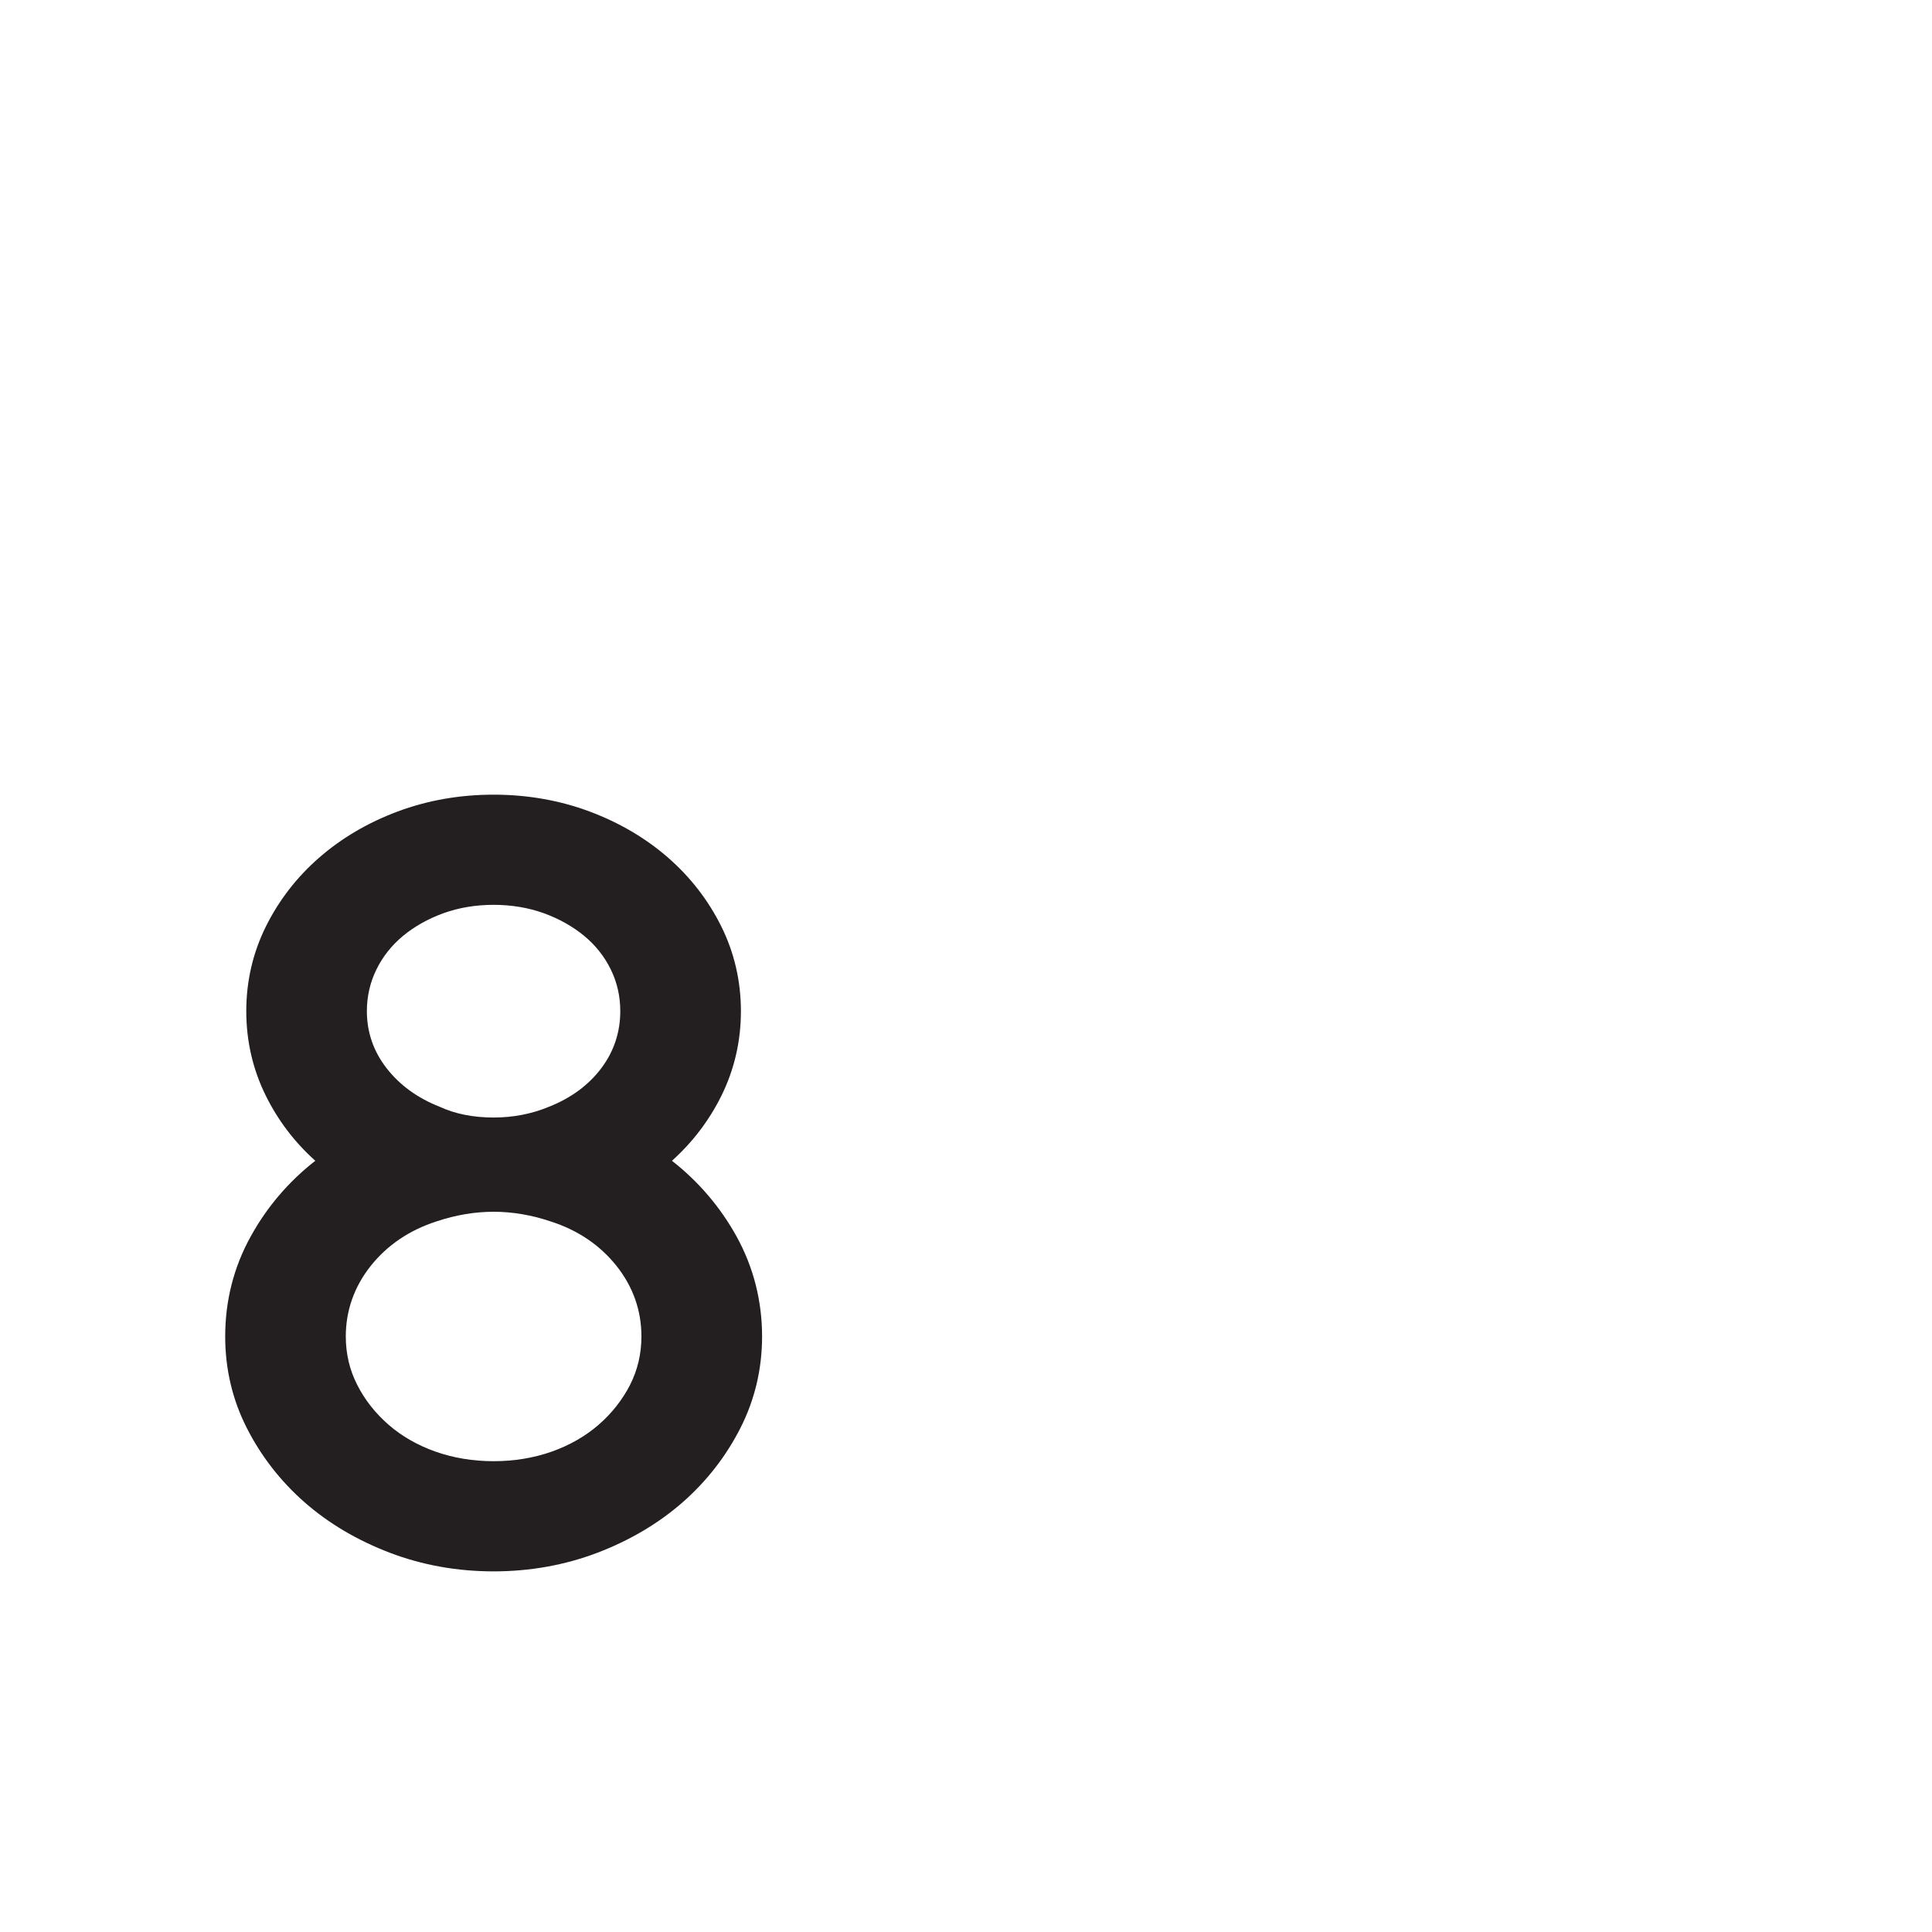 <?xml version="1.0" encoding="UTF-8" standalone="no"?>
<!-- Created with Inkscape (http://www.inkscape.org/) -->

<svg
   xmlns:dc="http://purl.org/dc/elements/1.1/"
   xmlns:cc="http://creativecommons.org/ns#"
   xmlns:rdf="http://www.w3.org/1999/02/22-rdf-syntax-ns#"
   xmlns:svg="http://www.w3.org/2000/svg"
   xmlns="http://www.w3.org/2000/svg"
   xmlns:sodipodi="http://sodipodi.sourceforge.net/DTD/sodipodi-0.dtd"
   xmlns:inkscape="http://www.inkscape.org/namespaces/inkscape"
   width="1000"
   height="1000"
   id="svg6337"
   version="1.1"
   inkscape:version="0.48+devel+osxmenu r12707"
   viewBox="0 0 1000 1000"
   sodipodi:docname="8.svg">
  <defs
     id="defs5498" />
  <sodipodi:namedview
     inkscape:window-height="1002"
     inkscape:window-width="1680"
     inkscape:pageshadow="2"
     inkscape:pageopacity="0.0"
     borderopacity="1.0"
     bordercolor="#666666"
     pagecolor="#ffffff"
     id="base"
     showgrid="false"
     showguides="true"
     inkscape:guide-bbox="true"
     inkscape:zoom="0.1135"
     inkscape:cx="3020.4637"
     inkscape:cy="50.509828"
     inkscape:window-x="0"
     inkscape:window-y="22"
     inkscape:current-layer="layer1"
     inkscape:window-maximized="0">
    <sodipodi:guide
       orientation="horizontal"
       position="-3.115,218.051"
       id="guide5596" />
    <sodipodi:guide
       orientation="0,1"
       position="311.501,922.042"
       id="guide6325" />
  </sodipodi:namedview>
  <g
     inkscape:label="Layer 1"
     inkscape:groupmode="layer"
     id="layer1">
    <g
       id="g4902-9"
       transform="matrix(13.404,0,0,-13.404,255.507,468.339)">
      <path
         d="M 0,0 C 0.69,0 1.342,-0.11 1.935,-0.323 2.527,-0.538 3.052,-0.832 3.494,-1.197 3.935,-1.56 4.279,-1.996 4.523,-2.494 4.768,-2.992 4.89,-3.534 4.89,-4.106 4.89,-4.922 4.644,-5.662 4.157,-6.309 3.668,-6.96 2.987,-7.462 2.133,-7.799 1.474,-8.073 0.757,-8.213 0,-8.213 c -0.791,0 -1.49,0.14 -2.085,0.416 -0.854,0.335 -1.544,0.837 -2.05,1.49 -0.503,0.647 -0.76,1.385 -0.76,2.201 0,0.572 0.125,1.114 0.37,1.612 0.244,0.498 0.59,0.933 1.029,1.297 0.442,0.365 0.967,0.659 1.559,0.874 C -1.344,-0.11 -0.693,0 0,0 m 0,-21.484 c -0.797,0 -1.55,0.125 -2.243,0.369 -0.695,0.246 -1.304,0.594 -1.812,1.037 -0.508,0.441 -0.918,0.959 -1.212,1.54 -0.294,0.574 -0.442,1.202 -0.442,1.87 0,1 0.324,1.917 0.959,2.721 0.643,0.807 1.5,1.388 2.555,1.726 0.729,0.244 1.466,0.369 2.195,0.369 0.725,0 1.464,-0.125 2.196,-0.372 1.052,-0.335 1.91,-0.916 2.552,-1.723 0.637,-0.804 0.959,-1.721 0.959,-2.721 0,-0.668 -0.148,-1.296 -0.44,-1.871 C 4.97,-19.117 4.562,-19.637 4.053,-20.078 3.542,-20.521 2.934,-20.869 2.242,-21.115 1.55,-21.359 0.795,-21.484 0,-21.484 m 6.886,11.601 c 0.793,0.712 1.436,1.555 1.907,2.506 0.502,1.014 0.756,2.115 0.756,3.271 0,1.155 -0.254,2.255 -0.756,3.269 C 8.292,0.173 7.602,1.066 6.738,1.82 5.877,2.572 4.855,3.174 3.704,3.604 2.551,4.035 1.304,4.254 0,4.254 -1.308,4.254 -2.553,4.035 -3.707,3.604 -4.858,3.174 -5.879,2.572 -6.74,1.82 -7.604,1.066 -8.294,0.173 -8.795,-0.837 c -0.502,-1.012 -0.757,-2.111 -0.757,-3.269 0,-1.158 0.255,-2.259 0.757,-3.271 0.471,-0.951 1.111,-1.794 1.908,-2.506 -1.033,-0.807 -1.868,-1.789 -2.49,-2.916 -0.659,-1.187 -0.989,-2.489 -0.989,-3.869 0,-1.252 0.278,-2.441 0.833,-3.532 0.551,-1.086 1.299,-2.052 2.23,-2.869 0.929,-0.816 2.036,-1.47 3.29,-1.949 1.253,-0.478 2.603,-0.721 4.013,-0.721 1.407,0 2.757,0.243 4.011,0.721 1.256,0.48 2.36,1.135 3.29,1.949 0.928,0.815 1.678,1.781 2.23,2.869 0.555,1.093 0.835,2.281 0.835,3.532 0,1.379 -0.334,2.681 -0.989,3.869 -0.625,1.128 -1.462,2.109 -2.491,2.916"
         style="fill:#231f20;fill-opacity:1;fill-rule:nonzero;stroke:none"
         id="path4904-0"
         inkscape:connector-curvature="0" />
    </g>
  </g>
</svg>
